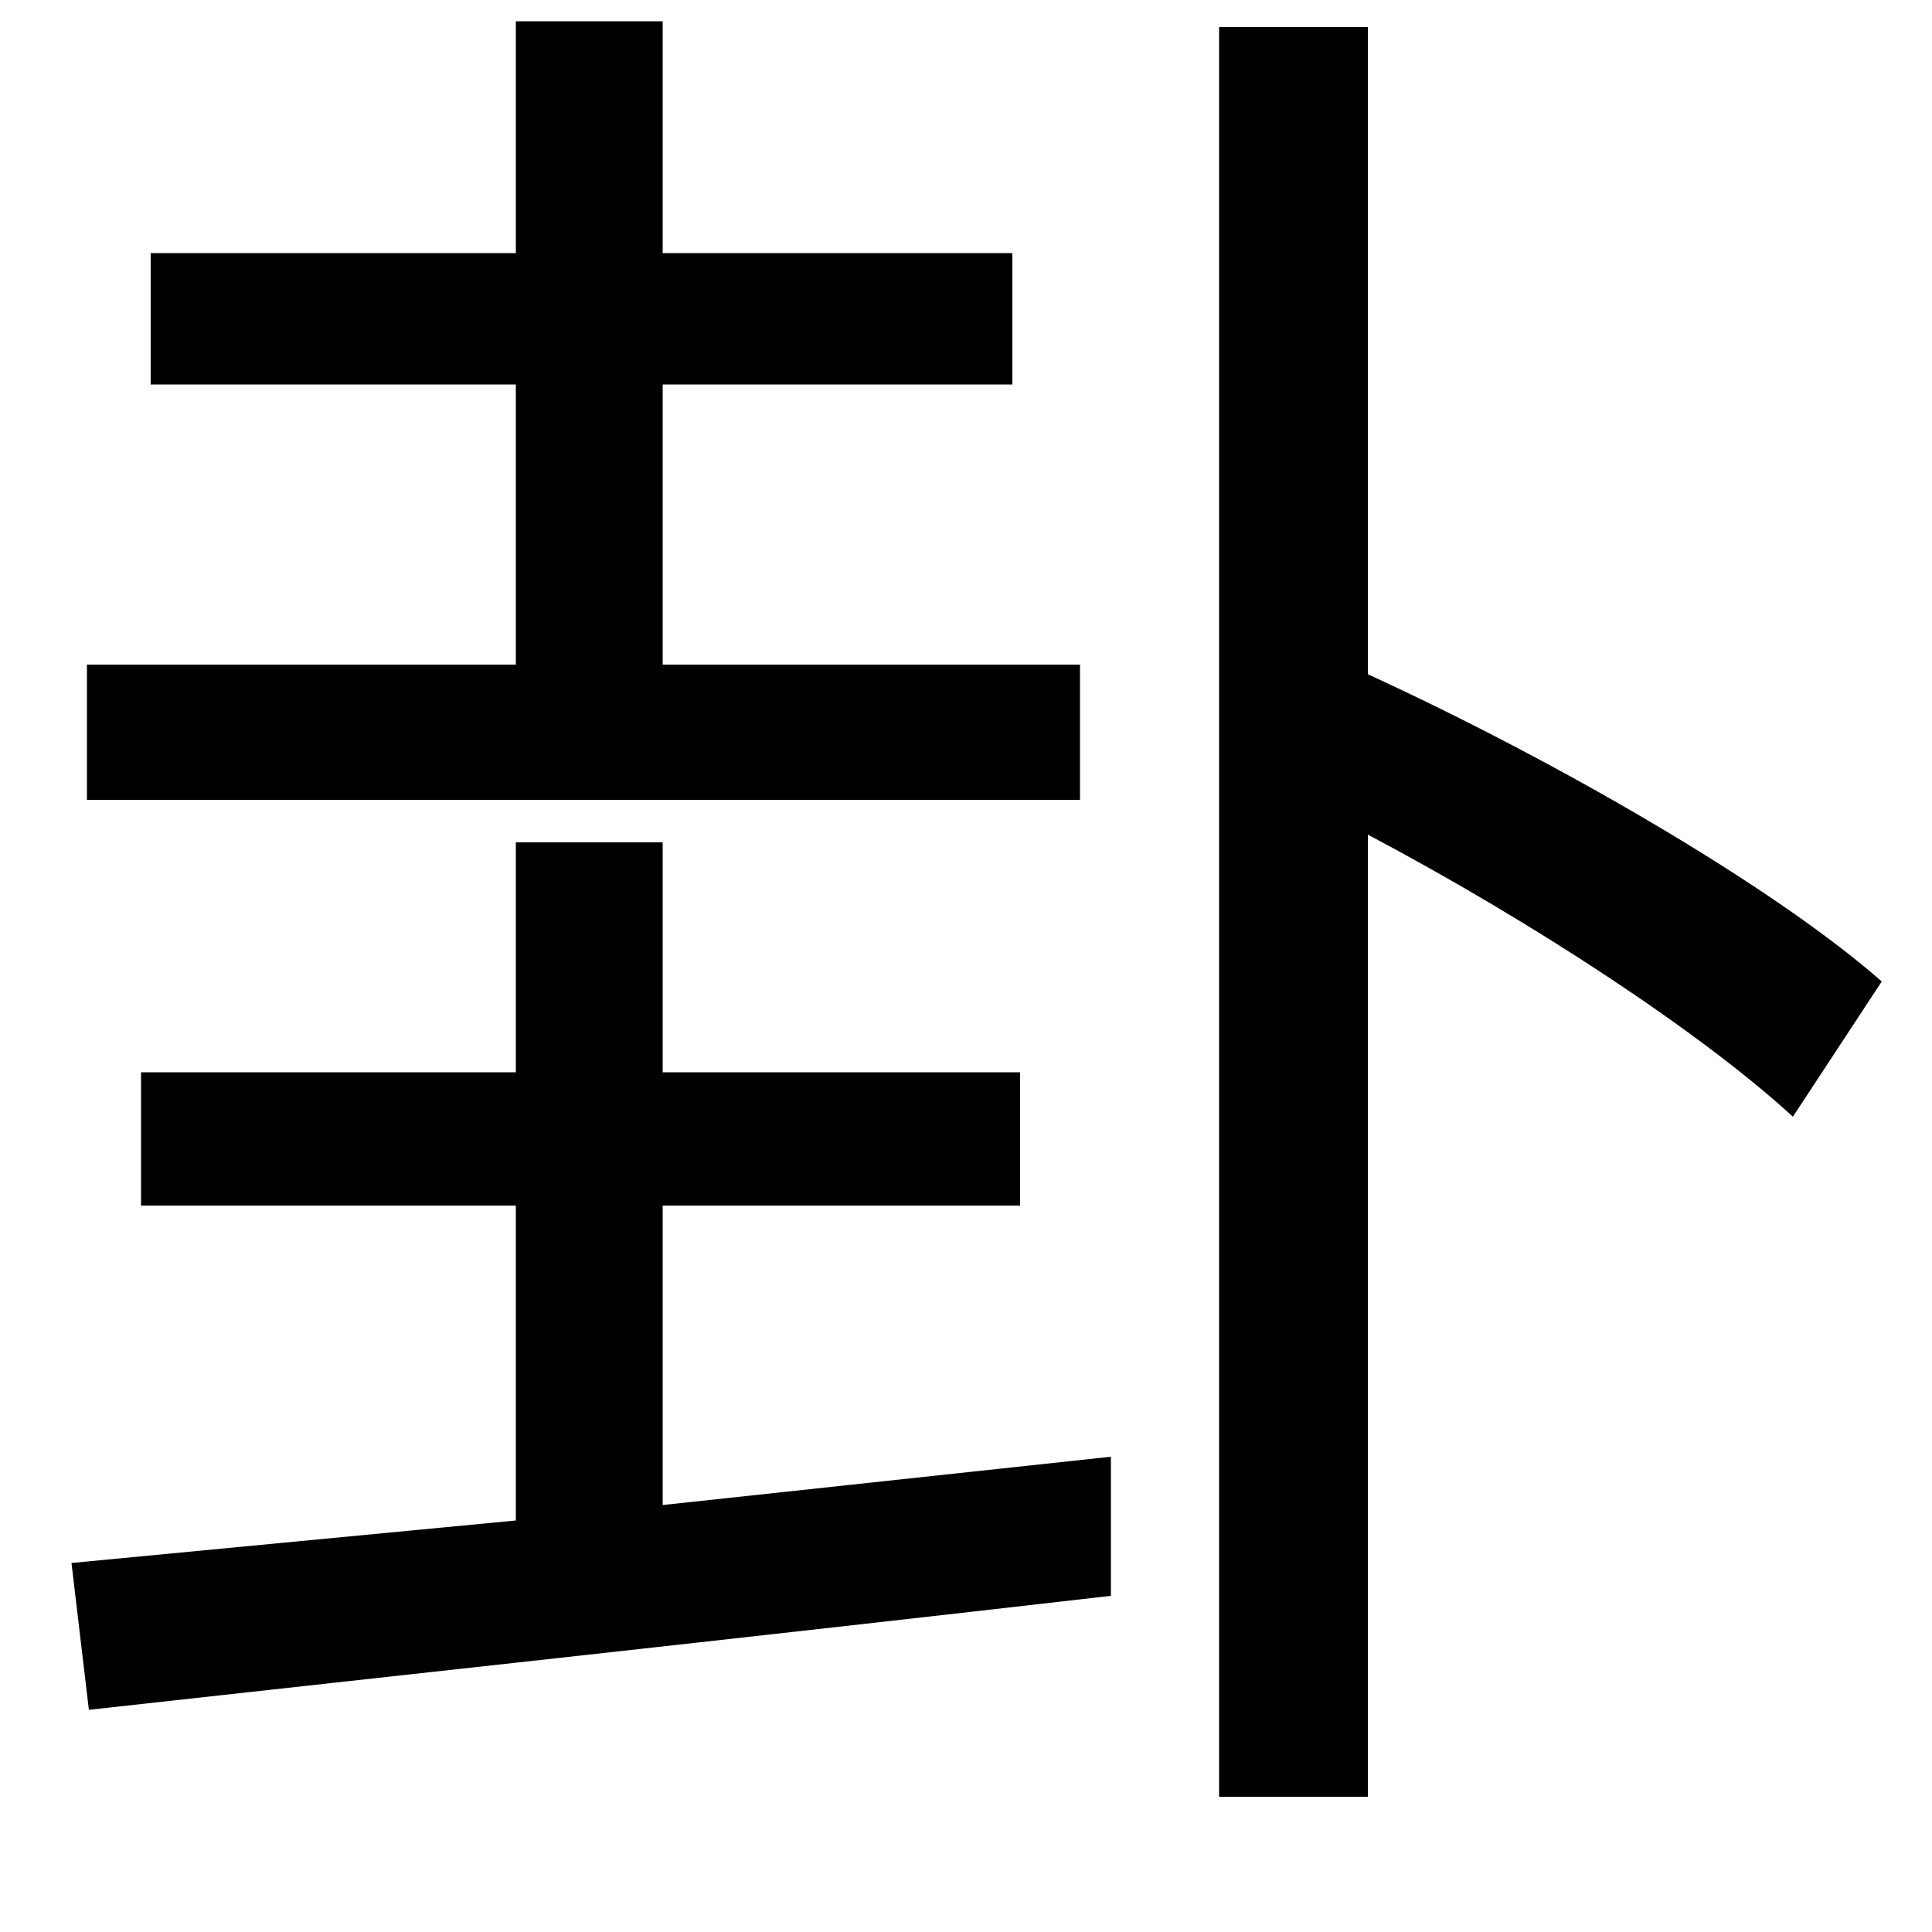 <svg xmlns="http://www.w3.org/2000/svg"
    viewBox="0 0 1000 1000">
  <!--
© 2014-2021 Adobe (http://www.adobe.com/).
Noto is a trademark of Google Inc.
This Font Software is licensed under the SIL Open Font License, Version 1.1. This Font Software is distributed on an "AS IS" BASIS, WITHOUT WARRANTIES OR CONDITIONS OF ANY KIND, either express or implied. See the SIL Open Font License for the specific language, permissions and limitations governing your use of this Font Software.
http://scripts.sil.org/OFL
  -->
<path d="M45 344L45 414 559 414 559 344 343 344 343 199 524 199 524 131 343 131 343 11 267 11 267 131 78 131 78 199 267 199 267 344ZM631 14L631 930 708 930 708 432C793 477 880 534 928 578L974 508C917 458 804 393 708 349L708 14ZM37 809L46 885C181 870 384 848 575 826L575 754 343 779 343 624 528 624 528 555 343 555 343 436 267 436 267 555 73 555 73 624 267 624 267 787Z"/>
</svg>